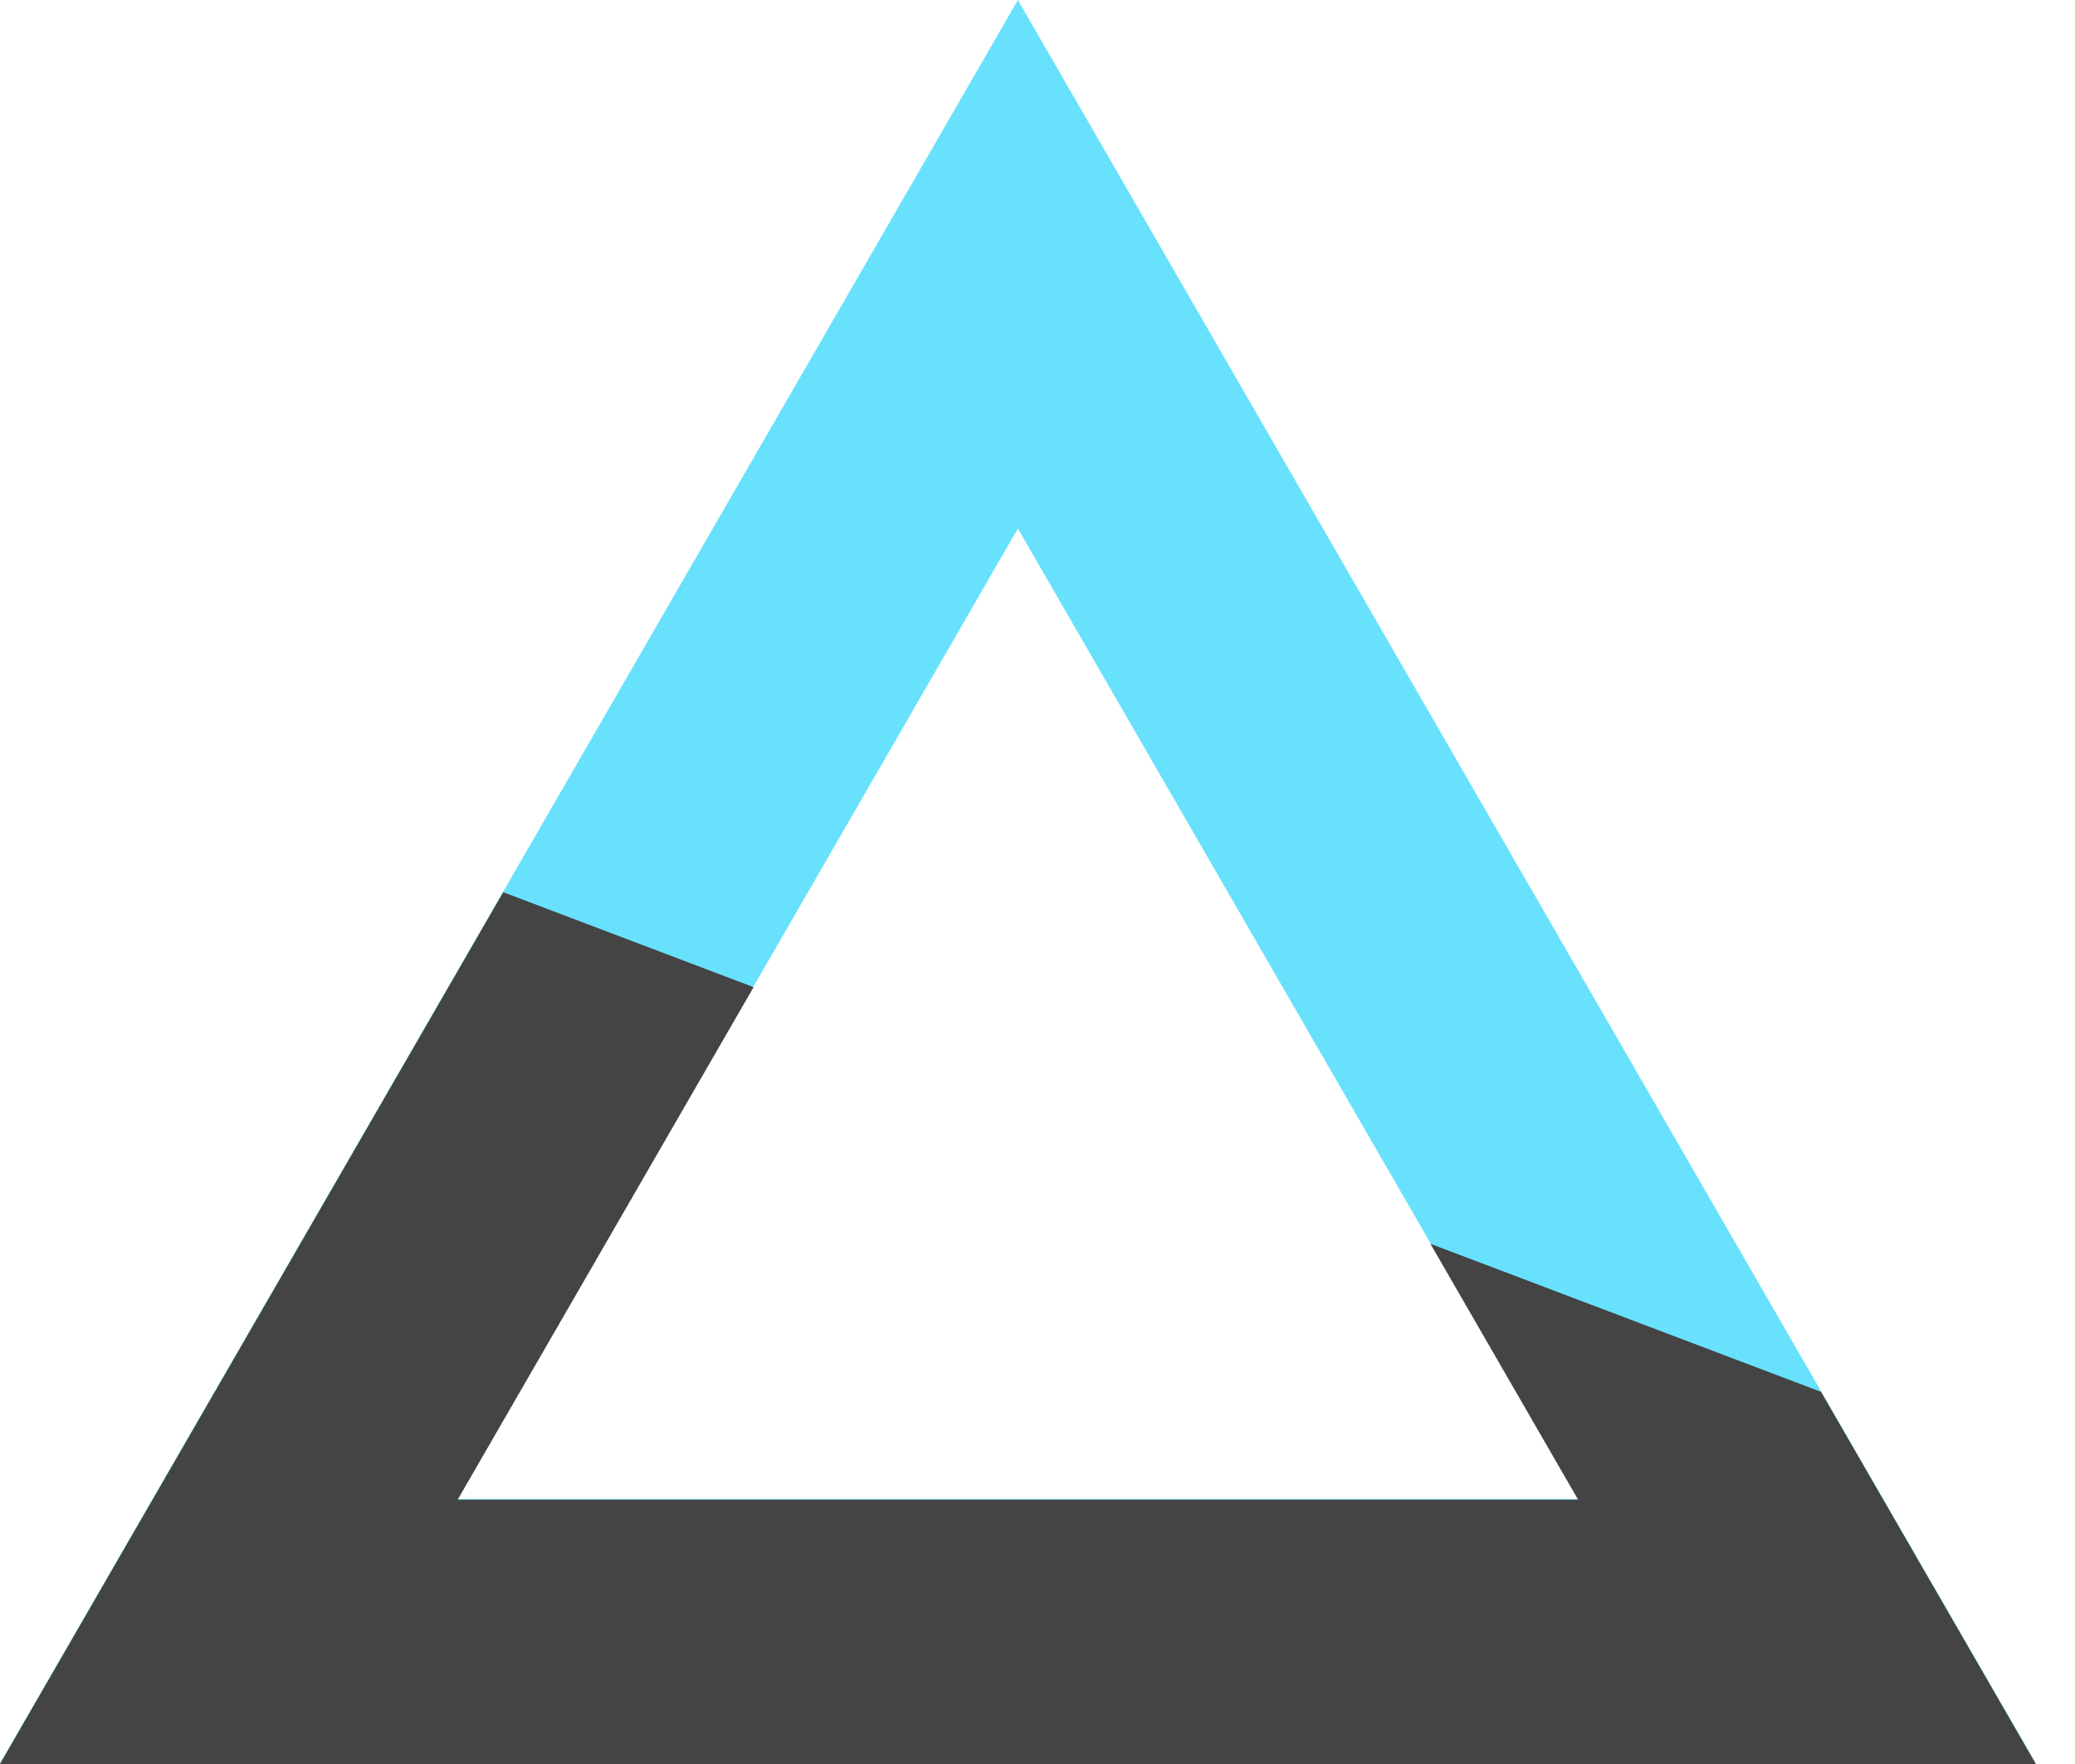 <svg width="40" height="34" viewBox="0 0 40 34" fill="none" xmlns="http://www.w3.org/2000/svg">
<path fill-rule="evenodd" clip-rule="evenodd" d="M39.245 33.987L19.622 0L0 33.987H39.245ZM30.422 28.893L19.622 10.187L8.822 28.893H30.422Z" fill="#68E1FD"/>
<path fill-rule="evenodd" clip-rule="evenodd" d="M9.701 17.197L0 34H39.245L35.104 26.827L27.574 23.973L30.422 28.906H8.822L14.527 19.027L9.701 17.197Z" fill="#444444"/>
</svg>
